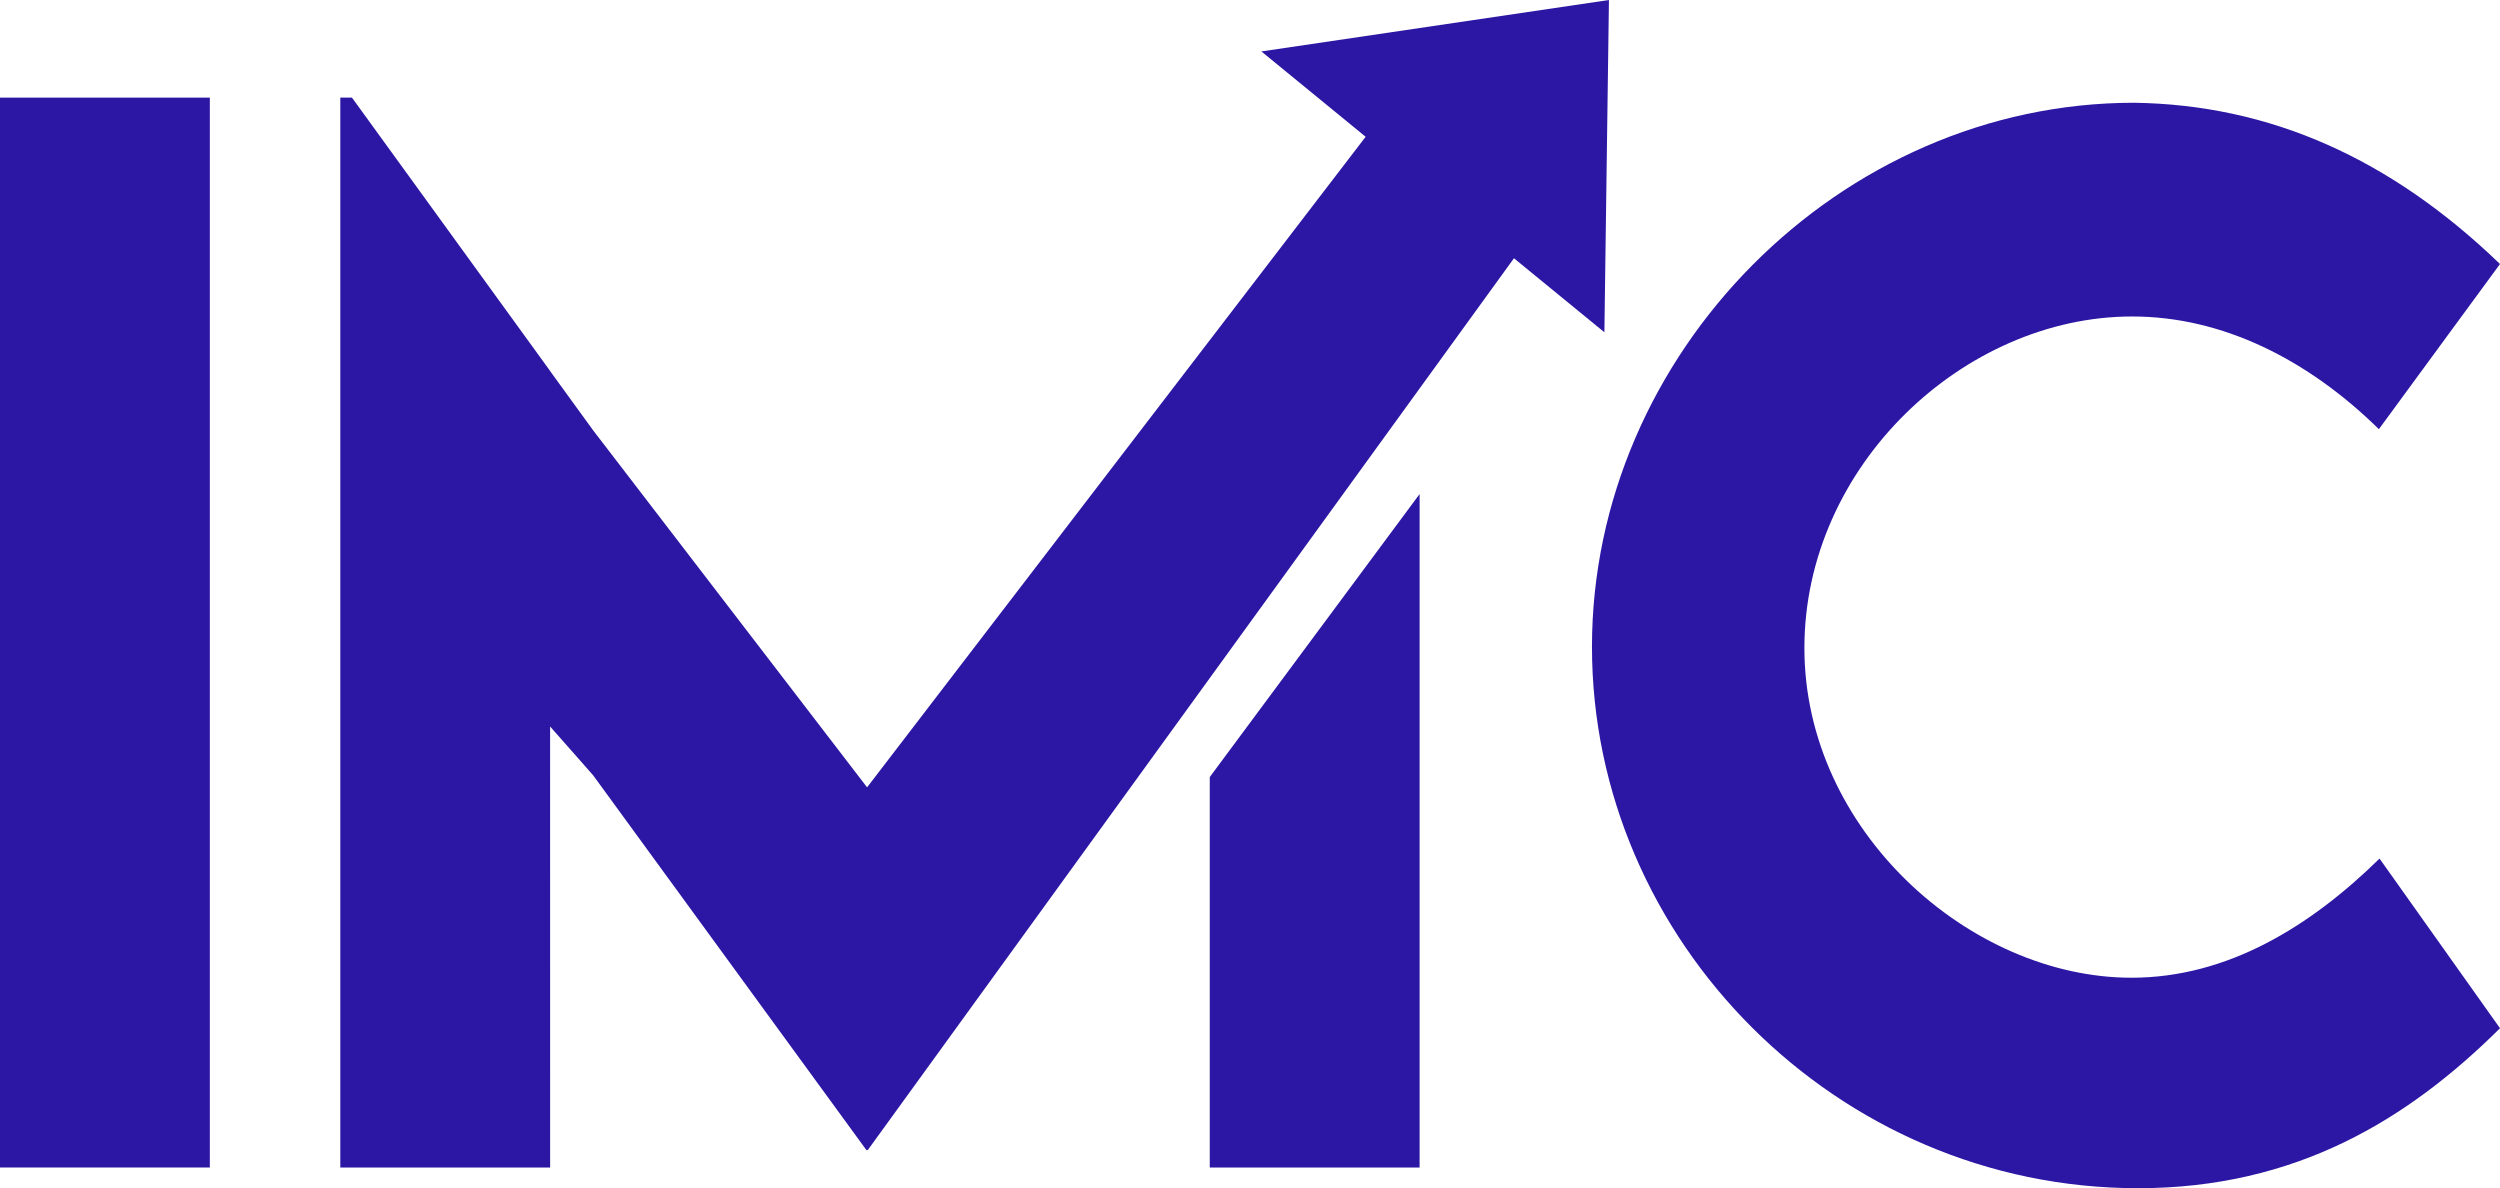 <?xml version="1.0" encoding="UTF-8"?><svg id="Layer_2" xmlns="http://www.w3.org/2000/svg" viewBox="0 0 681.97 324.13"><defs><style>.cls-1{fill:none;}.cls-2{fill:#2c17a5;}</style></defs><g id="Layer_1-2"><g id="IMC"><rect class="cls-2" y="26.63" width="57.24" height="291.85"/><polygon class="cls-2" points="387.25 134.77 387.25 318.48 330.01 318.48 330.01 211.97 387.25 134.77"/><polygon class="cls-2" points="438.9 0 437.66 90.64 412.99 70.45 236.72 313.72 236.34 313.72 161.8 211.49 150.06 198.18 150.07 318.48 92.83 318.48 92.83 26.63 96.01 26.63 150.07 101.2 150.06 101.22 161.8 117.39 236.53 214.78 372.53 37.31 372.52 37.3 344.09 14.03 438.9 0"/><path class="cls-2" d="M649.11,234.21l32.86,46.28c-25.09,24.91-55.65,43.64-98.76,43.64-82.15,0-148.94-67.66-148.94-147.69S501.94,28.03,582.15,28.03c37.1,.53,69.96,15.2,99.82,43.99l-33.04,45.05c-19.43-19.08-42.75-30.74-67.31-30.74-45.76,0-89.4,40.64-89.4,90.46s45.23,89.92,89.22,89.92c26.15,0,48.76-13.95,67.67-32.5Z"/><line class="cls-1" x1="374.58" y1="106.07" x2="374.26" y2="106.27"/></g></g></svg>
